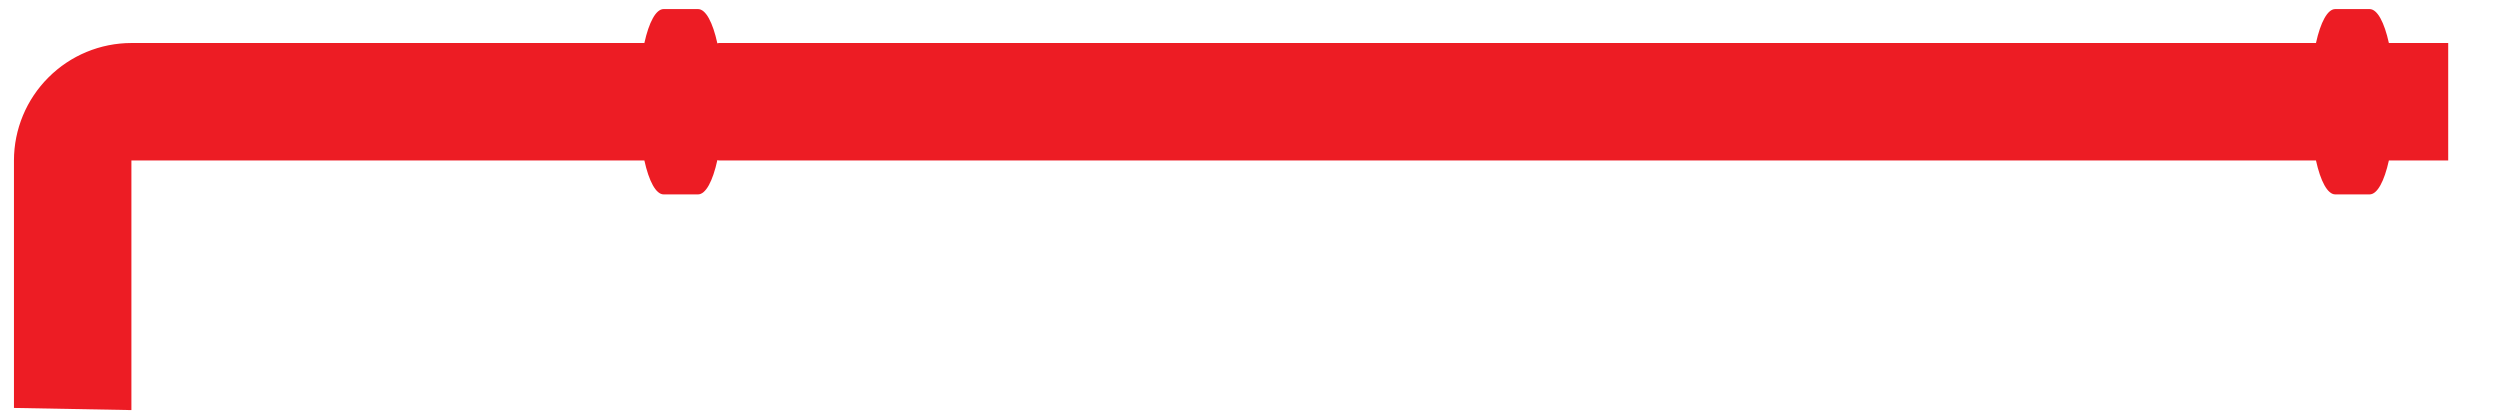 <?xml version="1.0" encoding="utf-8"?>
<!-- Generator: Adobe Illustrator 26.0.1, SVG Export Plug-In . SVG Version: 6.00 Build 0)  -->
<svg version="1.1" id="Layer_1" xmlns="http://www.w3.org/2000/svg" xmlns:xlink="http://www.w3.org/1999/xlink" x="0px" y="0px"
	 viewBox="0 0 4300.17 720.97" style="enable-background:new 0 0 4300.17 720.97;" xml:space="preserve">
<style type="text/css">
	.st0{fill:#ED1C24;}
</style>
<path class="st0" d="M4109.04,73.99c-7.87-35.65-19.82-58.39-33.2-58.39v-0.01h-59.03v0.01c23.69,0,42.9,71.35,42.9,159.39v0
	c0-88.03-19.21-159.39-42.9-159.39c-13.37,0-25.32,22.74-33.19,58.39H3712.1h-373.7h0h-362.74h-362.12h-336.38h-359.19h-373.59
	h-307.89l-2.59,0.56c0,0,0,0,0,0c-7.86-35.97-19.86-58.95-33.31-58.95v-0.01h-59.04v0.01c23.7,0,42.91,71.35,42.91,159.39
	c0,0,0,0,0,0c0-88.03-19.21-159.39-42.91-159.39c-13.37,0-25.32,22.74-33.19,58.39H791.32c7.85,0,14.22,45.22,14.22,101
	c0,6.07-0.08,12.01-0.22,17.78c12.48,7.26,23.26,15.42,32.48,23.73c-9.22-8.31-20-16.48-32.49-23.73
	c-15-8.72-32.46-16.12-52.61-20.86c20.15,4.75,37.61,12.15,52.62,20.86c0.14-5.77,0.22-11.71,0.22-17.78c0-55.78-6.37-101-14.22-101
	h-330.6c6.25,0,11.56,28.61,13.47,68.39c0,0,0,0,0,0c-1.91-39.78-7.22-68.39-13.47-68.39h-89.38v0H226.42v-0.01h-0.39
	c-53.5,0.04-104.79,21.31-142.61,59.15l0.41,0.42c0,0,0,0,0,0l-0.41-0.42C45.42,170.97,24.03,222.38,24,276.01h0.01l0,263.22
	c0,0,0,0,0,0v162.45l202.02,3.71V539.23c0,9.16-45.23,16.58-101.01,16.58c-1.77,0-3.53-0.01-5.27-0.02
	c1.75,0.01,3.51,0.02,5.27,0.02c55.78,0,101.01-7.42,101.01-16.58V276h0.96c4.05-6.74-23.08-42.49-61.68-81.09
	c-33.28-33.28-64.45-58.03-76.72-61.62c12.27,3.59,43.44,28.35,76.72,61.62c38.6,38.6,65.73,74.35,61.68,81.09h233.73h0h330.6h91.71
	h225.33c7.87,35.65,19.82,58.39,33.19,58.39v0.01h59.04c13.46,0,25.46-22.99,33.31-58.96c6-27.41,9.59-62.37,9.59-100.44
	c0,0,0,0,0,0c0,38.07-3.59,73.03-9.59,100.44l2.59,0.56h307.89h373.59h359.19h336.38h362.12h362.74h0h373.7h271.52
	c7.87,35.65,19.82,58.39,33.19,58.39v0.01h59.04c13.38-0.01,25.33-22.76,33.19-58.4h102.04V73.99H4109.04z"/>
</svg>
